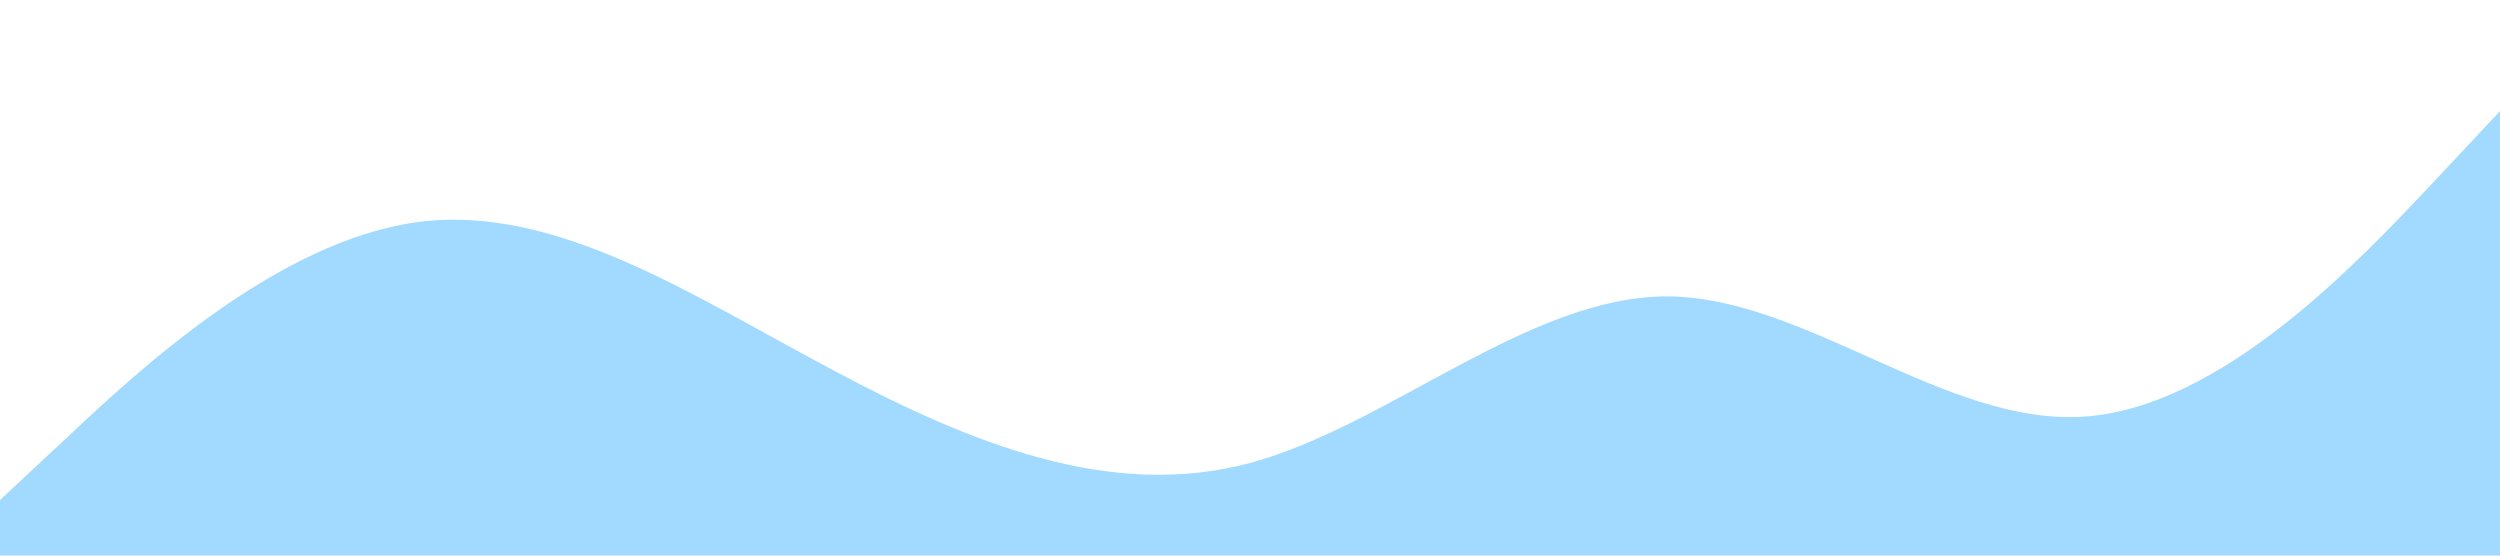 <?xml version="1.0" standalone="no"?><svg xmlns="http://www.w3.org/2000/svg" viewBox="0 0 1440 320"><path fill="#a2d9ff" fill-opacity="1" d="M0,288L40,250.7C80,213,160,139,240,128C320,117,400,171,480,213.3C560,256,640,288,720,266.7C800,245,880,171,960,170.7C1040,171,1120,245,1200,240C1280,235,1360,149,1400,106.7L1440,64L1440,320L1400,320C1360,320,1280,320,1200,320C1120,320,1040,320,960,320C880,320,800,320,720,320C640,320,560,320,480,320C400,320,320,320,240,320C160,320,80,320,40,320L0,320Z"></path></svg>